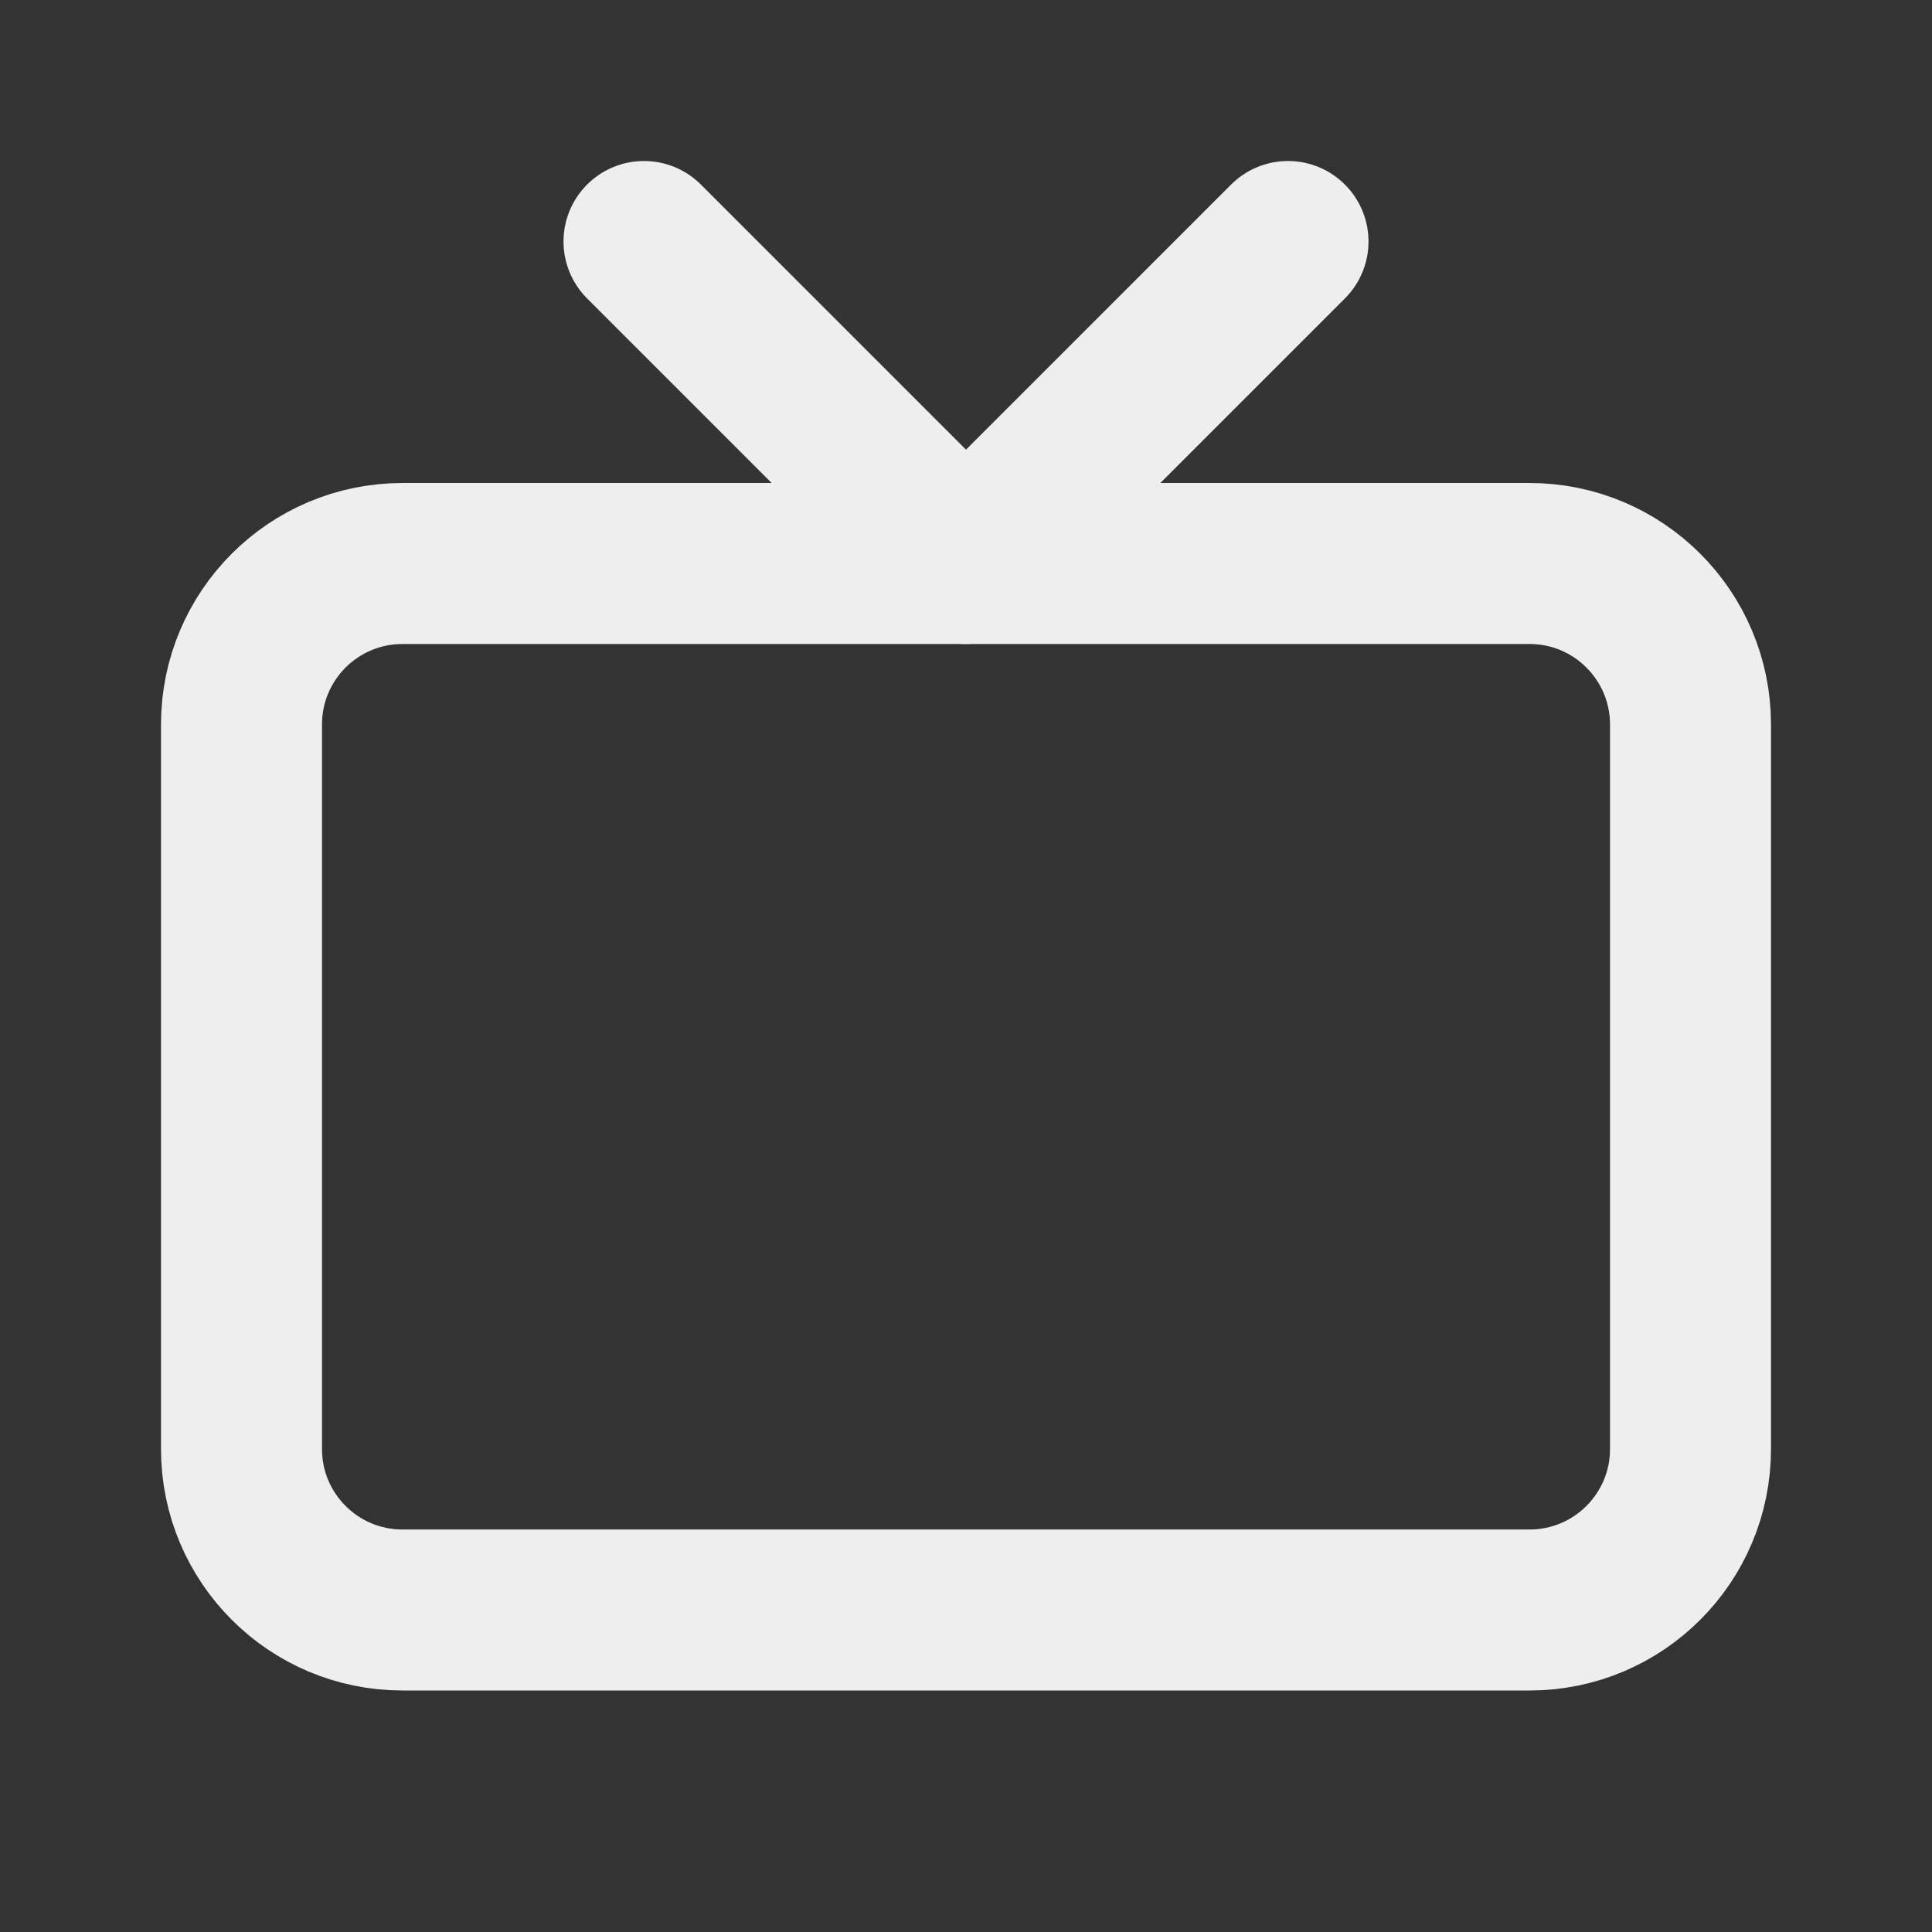 <svg width="24" height="24" viewBox="0 0 24 24" fill="none" xmlns="http://www.w3.org/2000/svg">
<rect x="0" y="0" width="24" height="24" fill="#333333" stroke="none"/>
<path d="M19 7H5C3.895 7 3 7.895 3 9V18C3 19.105 3.895 20 5 20H19C20.105 20 21 19.105 21 18V9C21 7.895 20.105 7 19 7Z" stroke="#EEEEEE" stroke-width="2" stroke-linecap="round" stroke-linejoin="round"/>
<path d="M16 3L12 7L8 3" stroke="#EEEEEE" stroke-width="2" stroke-linecap="round" stroke-linejoin="round"/>
</svg>
